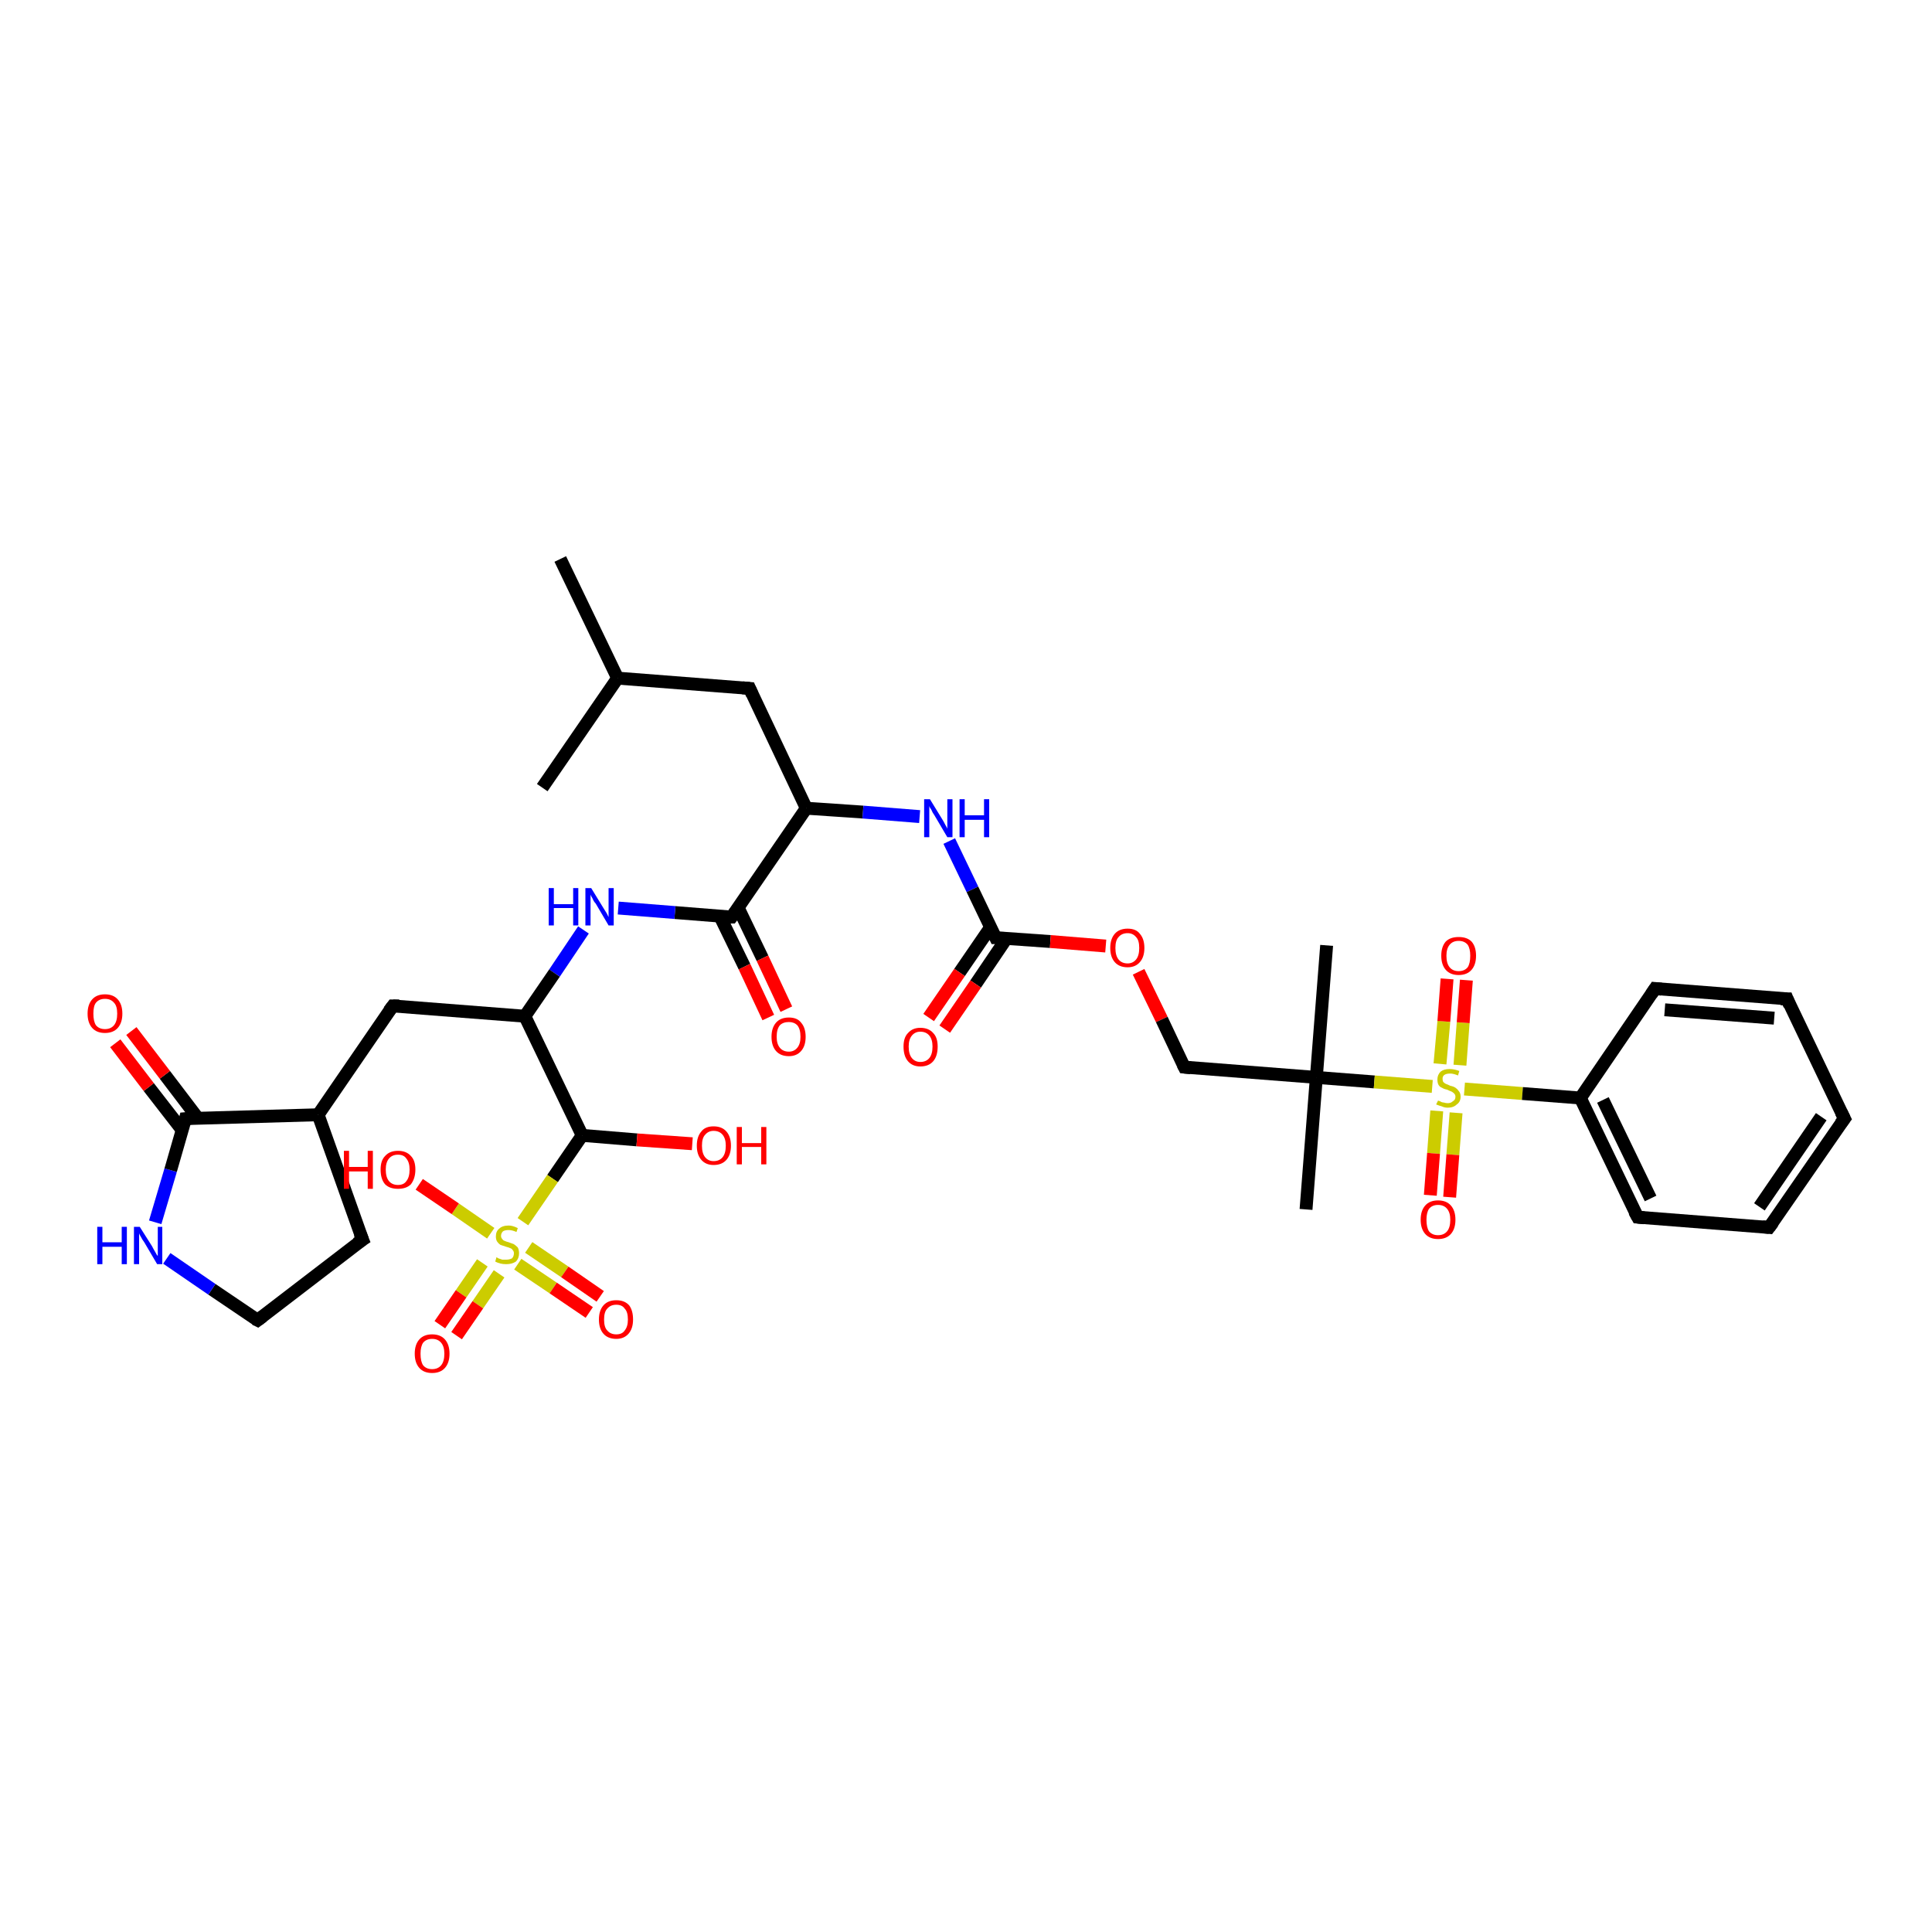 <?xml version='1.0' encoding='iso-8859-1'?>
<svg version='1.1' baseProfile='full'
              xmlns='http://www.w3.org/2000/svg'
                      xmlns:rdkit='http://www.rdkit.org/xml'
                      xmlns:xlink='http://www.w3.org/1999/xlink'
                  xml:space='preserve'
width='300px' height='300px' viewBox='0 0 300 300'>
<!-- END OF HEADER -->
<rect style='opacity:1.0;fill:#FFFFFF;stroke:none' width='300.0' height='300.0' x='0.0' y='0.0'> </rect>
<path class='bond-0 atom-0 atom-1' d='M 87.0,86.8 L 95.9,105.3' style='fill:none;fill-rule:evenodd;stroke:#000000;stroke-width:2.0px;stroke-linecap:butt;stroke-linejoin:miter;stroke-opacity:1' />
<path class='bond-1 atom-1 atom-2' d='M 95.9,105.3 L 84.2,122.3' style='fill:none;fill-rule:evenodd;stroke:#000000;stroke-width:2.0px;stroke-linecap:butt;stroke-linejoin:miter;stroke-opacity:1' />
<path class='bond-2 atom-1 atom-3' d='M 95.9,105.3 L 116.4,106.9' style='fill:none;fill-rule:evenodd;stroke:#000000;stroke-width:2.0px;stroke-linecap:butt;stroke-linejoin:miter;stroke-opacity:1' />
<path class='bond-3 atom-3 atom-4' d='M 116.4,106.9 L 125.2,125.5' style='fill:none;fill-rule:evenodd;stroke:#000000;stroke-width:2.0px;stroke-linecap:butt;stroke-linejoin:miter;stroke-opacity:1' />
<path class='bond-4 atom-4 atom-5' d='M 125.2,125.5 L 134.0,126.1' style='fill:none;fill-rule:evenodd;stroke:#000000;stroke-width:2.0px;stroke-linecap:butt;stroke-linejoin:miter;stroke-opacity:1' />
<path class='bond-4 atom-4 atom-5' d='M 134.0,126.1 L 142.8,126.8' style='fill:none;fill-rule:evenodd;stroke:#0000FF;stroke-width:2.0px;stroke-linecap:butt;stroke-linejoin:miter;stroke-opacity:1' />
<path class='bond-5 atom-5 atom-6' d='M 147.4,130.6 L 151.0,138.1' style='fill:none;fill-rule:evenodd;stroke:#0000FF;stroke-width:2.0px;stroke-linecap:butt;stroke-linejoin:miter;stroke-opacity:1' />
<path class='bond-5 atom-5 atom-6' d='M 151.0,138.1 L 154.6,145.6' style='fill:none;fill-rule:evenodd;stroke:#000000;stroke-width:2.0px;stroke-linecap:butt;stroke-linejoin:miter;stroke-opacity:1' />
<path class='bond-6 atom-6 atom-7' d='M 153.8,144.0 L 149.0,151.0' style='fill:none;fill-rule:evenodd;stroke:#000000;stroke-width:2.0px;stroke-linecap:butt;stroke-linejoin:miter;stroke-opacity:1' />
<path class='bond-6 atom-6 atom-7' d='M 149.0,151.0 L 144.2,158.0' style='fill:none;fill-rule:evenodd;stroke:#FF0000;stroke-width:2.0px;stroke-linecap:butt;stroke-linejoin:miter;stroke-opacity:1' />
<path class='bond-6 atom-6 atom-7' d='M 156.3,145.7 L 151.5,152.8' style='fill:none;fill-rule:evenodd;stroke:#000000;stroke-width:2.0px;stroke-linecap:butt;stroke-linejoin:miter;stroke-opacity:1' />
<path class='bond-6 atom-6 atom-7' d='M 151.5,152.8 L 146.7,159.8' style='fill:none;fill-rule:evenodd;stroke:#FF0000;stroke-width:2.0px;stroke-linecap:butt;stroke-linejoin:miter;stroke-opacity:1' />
<path class='bond-7 atom-6 atom-8' d='M 154.6,145.6 L 163.1,146.2' style='fill:none;fill-rule:evenodd;stroke:#000000;stroke-width:2.0px;stroke-linecap:butt;stroke-linejoin:miter;stroke-opacity:1' />
<path class='bond-7 atom-6 atom-8' d='M 163.1,146.2 L 171.7,146.9' style='fill:none;fill-rule:evenodd;stroke:#FF0000;stroke-width:2.0px;stroke-linecap:butt;stroke-linejoin:miter;stroke-opacity:1' />
<path class='bond-8 atom-8 atom-9' d='M 176.8,150.9 L 180.4,158.3' style='fill:none;fill-rule:evenodd;stroke:#FF0000;stroke-width:2.0px;stroke-linecap:butt;stroke-linejoin:miter;stroke-opacity:1' />
<path class='bond-8 atom-8 atom-9' d='M 180.4,158.3 L 183.9,165.7' style='fill:none;fill-rule:evenodd;stroke:#000000;stroke-width:2.0px;stroke-linecap:butt;stroke-linejoin:miter;stroke-opacity:1' />
<path class='bond-9 atom-9 atom-10' d='M 183.9,165.7 L 204.4,167.3' style='fill:none;fill-rule:evenodd;stroke:#000000;stroke-width:2.0px;stroke-linecap:butt;stroke-linejoin:miter;stroke-opacity:1' />
<path class='bond-10 atom-10 atom-11' d='M 204.4,167.3 L 202.8,187.8' style='fill:none;fill-rule:evenodd;stroke:#000000;stroke-width:2.0px;stroke-linecap:butt;stroke-linejoin:miter;stroke-opacity:1' />
<path class='bond-11 atom-10 atom-12' d='M 204.4,167.3 L 206.0,146.8' style='fill:none;fill-rule:evenodd;stroke:#000000;stroke-width:2.0px;stroke-linecap:butt;stroke-linejoin:miter;stroke-opacity:1' />
<path class='bond-12 atom-10 atom-13' d='M 204.4,167.3 L 213.4,168.0' style='fill:none;fill-rule:evenodd;stroke:#000000;stroke-width:2.0px;stroke-linecap:butt;stroke-linejoin:miter;stroke-opacity:1' />
<path class='bond-12 atom-10 atom-13' d='M 213.4,168.0 L 222.4,168.7' style='fill:none;fill-rule:evenodd;stroke:#CCCC00;stroke-width:2.0px;stroke-linecap:butt;stroke-linejoin:miter;stroke-opacity:1' />
<path class='bond-13 atom-13 atom-14' d='M 226.7,165.4 L 227.2,158.8' style='fill:none;fill-rule:evenodd;stroke:#CCCC00;stroke-width:2.0px;stroke-linecap:butt;stroke-linejoin:miter;stroke-opacity:1' />
<path class='bond-13 atom-13 atom-14' d='M 227.2,158.8 L 227.7,152.2' style='fill:none;fill-rule:evenodd;stroke:#FF0000;stroke-width:2.0px;stroke-linecap:butt;stroke-linejoin:miter;stroke-opacity:1' />
<path class='bond-13 atom-13 atom-14' d='M 223.6,165.2 L 224.2,158.6' style='fill:none;fill-rule:evenodd;stroke:#CCCC00;stroke-width:2.0px;stroke-linecap:butt;stroke-linejoin:miter;stroke-opacity:1' />
<path class='bond-13 atom-13 atom-14' d='M 224.2,158.6 L 224.7,152.0' style='fill:none;fill-rule:evenodd;stroke:#FF0000;stroke-width:2.0px;stroke-linecap:butt;stroke-linejoin:miter;stroke-opacity:1' />
<path class='bond-14 atom-13 atom-15' d='M 223.1,172.5 L 222.6,179.1' style='fill:none;fill-rule:evenodd;stroke:#CCCC00;stroke-width:2.0px;stroke-linecap:butt;stroke-linejoin:miter;stroke-opacity:1' />
<path class='bond-14 atom-13 atom-15' d='M 222.6,179.1 L 222.1,185.6' style='fill:none;fill-rule:evenodd;stroke:#FF0000;stroke-width:2.0px;stroke-linecap:butt;stroke-linejoin:miter;stroke-opacity:1' />
<path class='bond-14 atom-13 atom-15' d='M 226.1,172.8 L 225.6,179.3' style='fill:none;fill-rule:evenodd;stroke:#CCCC00;stroke-width:2.0px;stroke-linecap:butt;stroke-linejoin:miter;stroke-opacity:1' />
<path class='bond-14 atom-13 atom-15' d='M 225.6,179.3 L 225.1,185.9' style='fill:none;fill-rule:evenodd;stroke:#FF0000;stroke-width:2.0px;stroke-linecap:butt;stroke-linejoin:miter;stroke-opacity:1' />
<path class='bond-15 atom-13 atom-16' d='M 227.4,169.1 L 236.4,169.8' style='fill:none;fill-rule:evenodd;stroke:#CCCC00;stroke-width:2.0px;stroke-linecap:butt;stroke-linejoin:miter;stroke-opacity:1' />
<path class='bond-15 atom-13 atom-16' d='M 236.4,169.8 L 245.4,170.5' style='fill:none;fill-rule:evenodd;stroke:#000000;stroke-width:2.0px;stroke-linecap:butt;stroke-linejoin:miter;stroke-opacity:1' />
<path class='bond-16 atom-16 atom-17' d='M 245.4,170.5 L 254.3,189.0' style='fill:none;fill-rule:evenodd;stroke:#000000;stroke-width:2.0px;stroke-linecap:butt;stroke-linejoin:miter;stroke-opacity:1' />
<path class='bond-16 atom-16 atom-17' d='M 248.9,170.8 L 256.3,186.1' style='fill:none;fill-rule:evenodd;stroke:#000000;stroke-width:2.0px;stroke-linecap:butt;stroke-linejoin:miter;stroke-opacity:1' />
<path class='bond-17 atom-17 atom-18' d='M 254.3,189.0 L 274.7,190.6' style='fill:none;fill-rule:evenodd;stroke:#000000;stroke-width:2.0px;stroke-linecap:butt;stroke-linejoin:miter;stroke-opacity:1' />
<path class='bond-18 atom-18 atom-19' d='M 274.7,190.6 L 286.4,173.7' style='fill:none;fill-rule:evenodd;stroke:#000000;stroke-width:2.0px;stroke-linecap:butt;stroke-linejoin:miter;stroke-opacity:1' />
<path class='bond-18 atom-18 atom-19' d='M 273.2,187.4 L 282.8,173.4' style='fill:none;fill-rule:evenodd;stroke:#000000;stroke-width:2.0px;stroke-linecap:butt;stroke-linejoin:miter;stroke-opacity:1' />
<path class='bond-19 atom-19 atom-20' d='M 286.4,173.7 L 277.5,155.1' style='fill:none;fill-rule:evenodd;stroke:#000000;stroke-width:2.0px;stroke-linecap:butt;stroke-linejoin:miter;stroke-opacity:1' />
<path class='bond-20 atom-20 atom-21' d='M 277.5,155.1 L 257.0,153.5' style='fill:none;fill-rule:evenodd;stroke:#000000;stroke-width:2.0px;stroke-linecap:butt;stroke-linejoin:miter;stroke-opacity:1' />
<path class='bond-20 atom-20 atom-21' d='M 275.5,158.1 L 258.5,156.8' style='fill:none;fill-rule:evenodd;stroke:#000000;stroke-width:2.0px;stroke-linecap:butt;stroke-linejoin:miter;stroke-opacity:1' />
<path class='bond-21 atom-4 atom-22' d='M 125.2,125.5 L 113.6,142.4' style='fill:none;fill-rule:evenodd;stroke:#000000;stroke-width:2.0px;stroke-linecap:butt;stroke-linejoin:miter;stroke-opacity:1' />
<path class='bond-22 atom-22 atom-23' d='M 111.8,142.3 L 115.6,150.1' style='fill:none;fill-rule:evenodd;stroke:#000000;stroke-width:2.0px;stroke-linecap:butt;stroke-linejoin:miter;stroke-opacity:1' />
<path class='bond-22 atom-22 atom-23' d='M 115.6,150.1 L 119.3,158.0' style='fill:none;fill-rule:evenodd;stroke:#FF0000;stroke-width:2.0px;stroke-linecap:butt;stroke-linejoin:miter;stroke-opacity:1' />
<path class='bond-22 atom-22 atom-23' d='M 114.6,140.9 L 118.4,148.8' style='fill:none;fill-rule:evenodd;stroke:#000000;stroke-width:2.0px;stroke-linecap:butt;stroke-linejoin:miter;stroke-opacity:1' />
<path class='bond-22 atom-22 atom-23' d='M 118.4,148.8 L 122.1,156.7' style='fill:none;fill-rule:evenodd;stroke:#FF0000;stroke-width:2.0px;stroke-linecap:butt;stroke-linejoin:miter;stroke-opacity:1' />
<path class='bond-23 atom-22 atom-24' d='M 113.6,142.4 L 104.8,141.7' style='fill:none;fill-rule:evenodd;stroke:#000000;stroke-width:2.0px;stroke-linecap:butt;stroke-linejoin:miter;stroke-opacity:1' />
<path class='bond-23 atom-22 atom-24' d='M 104.8,141.7 L 96.0,141.0' style='fill:none;fill-rule:evenodd;stroke:#0000FF;stroke-width:2.0px;stroke-linecap:butt;stroke-linejoin:miter;stroke-opacity:1' />
<path class='bond-24 atom-24 atom-25' d='M 90.6,144.4 L 86.1,151.1' style='fill:none;fill-rule:evenodd;stroke:#0000FF;stroke-width:2.0px;stroke-linecap:butt;stroke-linejoin:miter;stroke-opacity:1' />
<path class='bond-24 atom-24 atom-25' d='M 86.1,151.1 L 81.5,157.8' style='fill:none;fill-rule:evenodd;stroke:#000000;stroke-width:2.0px;stroke-linecap:butt;stroke-linejoin:miter;stroke-opacity:1' />
<path class='bond-25 atom-25 atom-26' d='M 81.5,157.8 L 61.0,156.2' style='fill:none;fill-rule:evenodd;stroke:#000000;stroke-width:2.0px;stroke-linecap:butt;stroke-linejoin:miter;stroke-opacity:1' />
<path class='bond-26 atom-26 atom-27' d='M 61.0,156.2 L 49.4,173.1' style='fill:none;fill-rule:evenodd;stroke:#000000;stroke-width:2.0px;stroke-linecap:butt;stroke-linejoin:miter;stroke-opacity:1' />
<path class='bond-27 atom-27 atom-28' d='M 49.4,173.1 L 56.3,192.5' style='fill:none;fill-rule:evenodd;stroke:#000000;stroke-width:2.0px;stroke-linecap:butt;stroke-linejoin:miter;stroke-opacity:1' />
<path class='bond-28 atom-28 atom-29' d='M 56.3,192.5 L 40.0,205.0' style='fill:none;fill-rule:evenodd;stroke:#000000;stroke-width:2.0px;stroke-linecap:butt;stroke-linejoin:miter;stroke-opacity:1' />
<path class='bond-29 atom-29 atom-30' d='M 40.0,205.0 L 32.9,200.2' style='fill:none;fill-rule:evenodd;stroke:#000000;stroke-width:2.0px;stroke-linecap:butt;stroke-linejoin:miter;stroke-opacity:1' />
<path class='bond-29 atom-29 atom-30' d='M 32.9,200.2 L 25.9,195.4' style='fill:none;fill-rule:evenodd;stroke:#0000FF;stroke-width:2.0px;stroke-linecap:butt;stroke-linejoin:miter;stroke-opacity:1' />
<path class='bond-30 atom-30 atom-31' d='M 24.1,189.8 L 26.5,181.7' style='fill:none;fill-rule:evenodd;stroke:#0000FF;stroke-width:2.0px;stroke-linecap:butt;stroke-linejoin:miter;stroke-opacity:1' />
<path class='bond-30 atom-30 atom-31' d='M 26.5,181.7 L 28.8,173.7' style='fill:none;fill-rule:evenodd;stroke:#000000;stroke-width:2.0px;stroke-linecap:butt;stroke-linejoin:miter;stroke-opacity:1' />
<path class='bond-31 atom-31 atom-32' d='M 30.7,173.6 L 25.6,166.9' style='fill:none;fill-rule:evenodd;stroke:#000000;stroke-width:2.0px;stroke-linecap:butt;stroke-linejoin:miter;stroke-opacity:1' />
<path class='bond-31 atom-31 atom-32' d='M 25.6,166.9 L 20.4,160.1' style='fill:none;fill-rule:evenodd;stroke:#FF0000;stroke-width:2.0px;stroke-linecap:butt;stroke-linejoin:miter;stroke-opacity:1' />
<path class='bond-31 atom-31 atom-32' d='M 28.3,175.5 L 23.1,168.8' style='fill:none;fill-rule:evenodd;stroke:#000000;stroke-width:2.0px;stroke-linecap:butt;stroke-linejoin:miter;stroke-opacity:1' />
<path class='bond-31 atom-31 atom-32' d='M 23.1,168.8 L 17.9,162.0' style='fill:none;fill-rule:evenodd;stroke:#FF0000;stroke-width:2.0px;stroke-linecap:butt;stroke-linejoin:miter;stroke-opacity:1' />
<path class='bond-32 atom-25 atom-33' d='M 81.5,157.8 L 90.4,176.3' style='fill:none;fill-rule:evenodd;stroke:#000000;stroke-width:2.0px;stroke-linecap:butt;stroke-linejoin:miter;stroke-opacity:1' />
<path class='bond-33 atom-33 atom-34' d='M 90.4,176.3 L 98.9,177.0' style='fill:none;fill-rule:evenodd;stroke:#000000;stroke-width:2.0px;stroke-linecap:butt;stroke-linejoin:miter;stroke-opacity:1' />
<path class='bond-33 atom-33 atom-34' d='M 98.9,177.0 L 107.5,177.6' style='fill:none;fill-rule:evenodd;stroke:#FF0000;stroke-width:2.0px;stroke-linecap:butt;stroke-linejoin:miter;stroke-opacity:1' />
<path class='bond-34 atom-33 atom-35' d='M 90.4,176.3 L 85.8,183.0' style='fill:none;fill-rule:evenodd;stroke:#000000;stroke-width:2.0px;stroke-linecap:butt;stroke-linejoin:miter;stroke-opacity:1' />
<path class='bond-34 atom-33 atom-35' d='M 85.8,183.0 L 81.2,189.7' style='fill:none;fill-rule:evenodd;stroke:#CCCC00;stroke-width:2.0px;stroke-linecap:butt;stroke-linejoin:miter;stroke-opacity:1' />
<path class='bond-35 atom-35 atom-36' d='M 74.9,196.1 L 71.6,200.9' style='fill:none;fill-rule:evenodd;stroke:#CCCC00;stroke-width:2.0px;stroke-linecap:butt;stroke-linejoin:miter;stroke-opacity:1' />
<path class='bond-35 atom-35 atom-36' d='M 71.6,200.9 L 68.3,205.7' style='fill:none;fill-rule:evenodd;stroke:#FF0000;stroke-width:2.0px;stroke-linecap:butt;stroke-linejoin:miter;stroke-opacity:1' />
<path class='bond-35 atom-35 atom-36' d='M 77.5,197.8 L 74.2,202.6' style='fill:none;fill-rule:evenodd;stroke:#CCCC00;stroke-width:2.0px;stroke-linecap:butt;stroke-linejoin:miter;stroke-opacity:1' />
<path class='bond-35 atom-35 atom-36' d='M 74.2,202.6 L 70.9,207.4' style='fill:none;fill-rule:evenodd;stroke:#FF0000;stroke-width:2.0px;stroke-linecap:butt;stroke-linejoin:miter;stroke-opacity:1' />
<path class='bond-36 atom-35 atom-37' d='M 80.4,196.3 L 85.9,200.0' style='fill:none;fill-rule:evenodd;stroke:#CCCC00;stroke-width:2.0px;stroke-linecap:butt;stroke-linejoin:miter;stroke-opacity:1' />
<path class='bond-36 atom-35 atom-37' d='M 85.9,200.0 L 91.5,203.8' style='fill:none;fill-rule:evenodd;stroke:#FF0000;stroke-width:2.0px;stroke-linecap:butt;stroke-linejoin:miter;stroke-opacity:1' />
<path class='bond-36 atom-35 atom-37' d='M 82.1,193.7 L 87.7,197.5' style='fill:none;fill-rule:evenodd;stroke:#CCCC00;stroke-width:2.0px;stroke-linecap:butt;stroke-linejoin:miter;stroke-opacity:1' />
<path class='bond-36 atom-35 atom-37' d='M 87.7,197.5 L 93.2,201.3' style='fill:none;fill-rule:evenodd;stroke:#FF0000;stroke-width:2.0px;stroke-linecap:butt;stroke-linejoin:miter;stroke-opacity:1' />
<path class='bond-37 atom-35 atom-38' d='M 76.2,191.5 L 70.7,187.7' style='fill:none;fill-rule:evenodd;stroke:#CCCC00;stroke-width:2.0px;stroke-linecap:butt;stroke-linejoin:miter;stroke-opacity:1' />
<path class='bond-37 atom-35 atom-38' d='M 70.7,187.7 L 65.1,183.9' style='fill:none;fill-rule:evenodd;stroke:#FF0000;stroke-width:2.0px;stroke-linecap:butt;stroke-linejoin:miter;stroke-opacity:1' />
<path class='bond-38 atom-21 atom-16' d='M 257.0,153.5 L 245.4,170.5' style='fill:none;fill-rule:evenodd;stroke:#000000;stroke-width:2.0px;stroke-linecap:butt;stroke-linejoin:miter;stroke-opacity:1' />
<path class='bond-39 atom-31 atom-27' d='M 28.8,173.7 L 49.4,173.1' style='fill:none;fill-rule:evenodd;stroke:#000000;stroke-width:2.0px;stroke-linecap:butt;stroke-linejoin:miter;stroke-opacity:1' />
<path d='M 115.3,106.8 L 116.4,106.9 L 116.8,107.8' style='fill:none;stroke:#000000;stroke-width:2.0px;stroke-linecap:butt;stroke-linejoin:miter;stroke-opacity:1;' />
<path d='M 154.4,145.2 L 154.6,145.6 L 155.0,145.6' style='fill:none;stroke:#000000;stroke-width:2.0px;stroke-linecap:butt;stroke-linejoin:miter;stroke-opacity:1;' />
<path d='M 183.7,165.3 L 183.9,165.7 L 184.9,165.8' style='fill:none;stroke:#000000;stroke-width:2.0px;stroke-linecap:butt;stroke-linejoin:miter;stroke-opacity:1;' />
<path d='M 253.8,188.1 L 254.3,189.0 L 255.3,189.1' style='fill:none;stroke:#000000;stroke-width:2.0px;stroke-linecap:butt;stroke-linejoin:miter;stroke-opacity:1;' />
<path d='M 273.7,190.5 L 274.7,190.6 L 275.3,189.8' style='fill:none;stroke:#000000;stroke-width:2.0px;stroke-linecap:butt;stroke-linejoin:miter;stroke-opacity:1;' />
<path d='M 285.8,174.5 L 286.4,173.7 L 285.9,172.7' style='fill:none;stroke:#000000;stroke-width:2.0px;stroke-linecap:butt;stroke-linejoin:miter;stroke-opacity:1;' />
<path d='M 277.9,156.1 L 277.5,155.1 L 276.5,155.1' style='fill:none;stroke:#000000;stroke-width:2.0px;stroke-linecap:butt;stroke-linejoin:miter;stroke-opacity:1;' />
<path d='M 258.0,153.6 L 257.0,153.5 L 256.4,154.4' style='fill:none;stroke:#000000;stroke-width:2.0px;stroke-linecap:butt;stroke-linejoin:miter;stroke-opacity:1;' />
<path d='M 114.2,141.6 L 113.6,142.4 L 113.2,142.4' style='fill:none;stroke:#000000;stroke-width:2.0px;stroke-linecap:butt;stroke-linejoin:miter;stroke-opacity:1;' />
<path d='M 62.0,156.2 L 61.0,156.2 L 60.4,157.0' style='fill:none;stroke:#000000;stroke-width:2.0px;stroke-linecap:butt;stroke-linejoin:miter;stroke-opacity:1;' />
<path d='M 55.9,191.5 L 56.3,192.5 L 55.4,193.1' style='fill:none;stroke:#000000;stroke-width:2.0px;stroke-linecap:butt;stroke-linejoin:miter;stroke-opacity:1;' />
<path d='M 40.8,204.4 L 40.0,205.0 L 39.6,204.8' style='fill:none;stroke:#000000;stroke-width:2.0px;stroke-linecap:butt;stroke-linejoin:miter;stroke-opacity:1;' />
<path d='M 28.7,174.1 L 28.8,173.7 L 29.9,173.6' style='fill:none;stroke:#000000;stroke-width:2.0px;stroke-linecap:butt;stroke-linejoin:miter;stroke-opacity:1;' />
<path class='atom-5' d='M 144.4 124.1
L 146.3 127.2
Q 146.5 127.5, 146.8 128.1
Q 147.1 128.6, 147.1 128.7
L 147.1 124.1
L 147.9 124.1
L 147.9 130.0
L 147.1 130.0
L 145.1 126.6
Q 144.8 126.2, 144.6 125.7
Q 144.3 125.3, 144.3 125.1
L 144.3 130.0
L 143.5 130.0
L 143.5 124.1
L 144.4 124.1
' fill='#0000FF'/>
<path class='atom-5' d='M 149.0 124.1
L 149.8 124.1
L 149.8 126.6
L 152.8 126.6
L 152.8 124.1
L 153.6 124.1
L 153.6 130.0
L 152.8 130.0
L 152.8 127.3
L 149.8 127.3
L 149.8 130.0
L 149.0 130.0
L 149.0 124.1
' fill='#0000FF'/>
<path class='atom-7' d='M 140.3 162.5
Q 140.3 161.1, 141.0 160.4
Q 141.7 159.6, 142.9 159.6
Q 144.2 159.6, 144.9 160.4
Q 145.6 161.1, 145.6 162.5
Q 145.6 164.0, 144.9 164.8
Q 144.2 165.6, 142.9 165.6
Q 141.7 165.6, 141.0 164.8
Q 140.3 164.0, 140.3 162.5
M 142.9 164.9
Q 143.8 164.9, 144.3 164.3
Q 144.8 163.7, 144.8 162.5
Q 144.8 161.4, 144.3 160.8
Q 143.8 160.2, 142.9 160.2
Q 142.1 160.2, 141.6 160.8
Q 141.1 161.4, 141.1 162.5
Q 141.1 163.7, 141.6 164.3
Q 142.1 164.9, 142.9 164.9
' fill='#FF0000'/>
<path class='atom-8' d='M 172.4 147.2
Q 172.4 145.8, 173.1 145.0
Q 173.8 144.2, 175.1 144.2
Q 176.4 144.2, 177.0 145.0
Q 177.7 145.8, 177.7 147.2
Q 177.7 148.6, 177.0 149.4
Q 176.3 150.2, 175.1 150.2
Q 173.8 150.2, 173.1 149.4
Q 172.4 148.6, 172.4 147.2
M 175.1 149.6
Q 175.9 149.6, 176.4 149.0
Q 176.9 148.4, 176.9 147.2
Q 176.9 146.0, 176.4 145.5
Q 175.9 144.9, 175.1 144.9
Q 174.2 144.9, 173.7 145.5
Q 173.2 146.0, 173.2 147.2
Q 173.2 148.4, 173.7 149.0
Q 174.2 149.6, 175.1 149.6
' fill='#FF0000'/>
<path class='atom-13' d='M 223.3 170.9
Q 223.3 170.9, 223.6 171.0
Q 223.9 171.2, 224.2 171.2
Q 224.5 171.3, 224.8 171.3
Q 225.3 171.3, 225.6 171.0
Q 226.0 170.8, 226.0 170.3
Q 226.0 170.0, 225.8 169.8
Q 225.6 169.6, 225.4 169.5
Q 225.1 169.4, 224.7 169.2
Q 224.2 169.1, 223.9 168.9
Q 223.6 168.8, 223.4 168.5
Q 223.2 168.2, 223.2 167.6
Q 223.2 166.9, 223.7 166.4
Q 224.2 166.0, 225.1 166.0
Q 225.8 166.0, 226.6 166.3
L 226.4 167.0
Q 225.7 166.7, 225.2 166.7
Q 224.6 166.7, 224.3 166.9
Q 224.0 167.1, 224.0 167.5
Q 224.0 167.8, 224.1 168.0
Q 224.3 168.2, 224.5 168.3
Q 224.8 168.4, 225.2 168.6
Q 225.7 168.7, 226.0 168.9
Q 226.3 169.1, 226.5 169.4
Q 226.8 169.7, 226.8 170.3
Q 226.8 171.1, 226.2 171.5
Q 225.7 172.0, 224.8 172.0
Q 224.3 172.0, 223.9 171.8
Q 223.5 171.7, 223.0 171.5
L 223.3 170.9
' fill='#CCCC00'/>
<path class='atom-14' d='M 223.8 148.4
Q 223.8 147.0, 224.5 146.2
Q 225.2 145.5, 226.5 145.5
Q 227.8 145.5, 228.5 146.2
Q 229.2 147.0, 229.2 148.4
Q 229.2 149.8, 228.5 150.6
Q 227.8 151.4, 226.5 151.4
Q 225.2 151.4, 224.5 150.6
Q 223.8 149.8, 223.8 148.4
M 226.5 150.8
Q 227.4 150.8, 227.9 150.2
Q 228.3 149.6, 228.3 148.4
Q 228.3 147.3, 227.9 146.7
Q 227.4 146.1, 226.5 146.1
Q 225.6 146.1, 225.1 146.7
Q 224.6 147.3, 224.6 148.4
Q 224.6 149.6, 225.1 150.2
Q 225.6 150.8, 226.5 150.8
' fill='#FF0000'/>
<path class='atom-15' d='M 220.6 189.4
Q 220.6 188.0, 221.3 187.2
Q 222.0 186.4, 223.3 186.4
Q 224.6 186.4, 225.3 187.2
Q 226.0 188.0, 226.0 189.4
Q 226.0 190.8, 225.3 191.6
Q 224.6 192.4, 223.3 192.4
Q 222.0 192.4, 221.3 191.6
Q 220.6 190.8, 220.6 189.4
M 223.3 191.8
Q 224.2 191.8, 224.7 191.2
Q 225.2 190.6, 225.2 189.4
Q 225.2 188.3, 224.7 187.7
Q 224.2 187.1, 223.3 187.1
Q 222.4 187.1, 221.9 187.7
Q 221.5 188.3, 221.5 189.4
Q 221.5 190.6, 221.9 191.2
Q 222.4 191.8, 223.3 191.8
' fill='#FF0000'/>
<path class='atom-23' d='M 119.8 161.0
Q 119.8 159.6, 120.5 158.8
Q 121.2 158.0, 122.5 158.0
Q 123.8 158.0, 124.4 158.8
Q 125.1 159.6, 125.1 161.0
Q 125.1 162.4, 124.4 163.2
Q 123.7 164.0, 122.5 164.0
Q 121.2 164.0, 120.5 163.2
Q 119.8 162.4, 119.8 161.0
M 122.5 163.3
Q 123.3 163.3, 123.8 162.7
Q 124.3 162.1, 124.3 161.0
Q 124.3 159.8, 123.8 159.2
Q 123.3 158.7, 122.5 158.7
Q 121.6 158.7, 121.1 159.2
Q 120.6 159.8, 120.6 161.0
Q 120.6 162.1, 121.1 162.7
Q 121.6 163.3, 122.5 163.3
' fill='#FF0000'/>
<path class='atom-24' d='M 85.2 137.9
L 86.0 137.9
L 86.0 140.4
L 89.0 140.4
L 89.0 137.9
L 89.8 137.9
L 89.8 143.7
L 89.0 143.7
L 89.0 141.0
L 86.0 141.0
L 86.0 143.7
L 85.2 143.7
L 85.2 137.9
' fill='#0000FF'/>
<path class='atom-24' d='M 91.8 137.9
L 93.7 141.0
Q 93.9 141.3, 94.2 141.8
Q 94.5 142.4, 94.5 142.4
L 94.5 137.9
L 95.3 137.9
L 95.3 143.7
L 94.5 143.7
L 92.5 140.3
Q 92.2 140.0, 92.0 139.5
Q 91.7 139.0, 91.7 138.9
L 91.7 143.7
L 90.9 143.7
L 90.9 137.9
L 91.8 137.9
' fill='#0000FF'/>
<path class='atom-30' d='M 15.1 190.5
L 15.9 190.5
L 15.9 192.9
L 18.9 192.9
L 18.9 190.5
L 19.7 190.5
L 19.7 196.3
L 18.9 196.3
L 18.9 193.6
L 15.9 193.6
L 15.9 196.3
L 15.1 196.3
L 15.1 190.5
' fill='#0000FF'/>
<path class='atom-30' d='M 21.7 190.5
L 23.6 193.5
Q 23.8 193.9, 24.1 194.4
Q 24.4 195.0, 24.5 195.0
L 24.5 190.5
L 25.2 190.5
L 25.2 196.3
L 24.4 196.3
L 22.4 192.9
Q 22.1 192.5, 21.9 192.1
Q 21.6 191.6, 21.6 191.5
L 21.6 196.3
L 20.8 196.3
L 20.8 190.5
L 21.7 190.5
' fill='#0000FF'/>
<path class='atom-32' d='M 13.6 157.4
Q 13.6 156.0, 14.3 155.2
Q 15.0 154.4, 16.3 154.4
Q 17.6 154.4, 18.3 155.2
Q 19.0 156.0, 19.0 157.4
Q 19.0 158.8, 18.3 159.6
Q 17.6 160.4, 16.3 160.4
Q 15.0 160.4, 14.3 159.6
Q 13.6 158.8, 13.6 157.4
M 16.3 159.8
Q 17.2 159.8, 17.7 159.2
Q 18.2 158.6, 18.2 157.4
Q 18.2 156.2, 17.7 155.7
Q 17.2 155.1, 16.3 155.1
Q 15.4 155.1, 14.9 155.7
Q 14.5 156.2, 14.5 157.4
Q 14.5 158.6, 14.9 159.2
Q 15.4 159.8, 16.3 159.8
' fill='#FF0000'/>
<path class='atom-34' d='M 108.2 177.9
Q 108.2 176.5, 108.9 175.7
Q 109.5 174.9, 110.8 174.9
Q 112.1 174.9, 112.8 175.7
Q 113.5 176.5, 113.5 177.9
Q 113.5 179.3, 112.8 180.1
Q 112.1 180.9, 110.8 180.9
Q 109.6 180.9, 108.9 180.1
Q 108.2 179.3, 108.2 177.9
M 110.8 180.3
Q 111.7 180.3, 112.2 179.7
Q 112.7 179.1, 112.7 177.9
Q 112.7 176.8, 112.2 176.2
Q 111.7 175.6, 110.8 175.6
Q 110.0 175.6, 109.5 176.2
Q 109.0 176.7, 109.0 177.9
Q 109.0 179.1, 109.5 179.7
Q 110.0 180.3, 110.8 180.3
' fill='#FF0000'/>
<path class='atom-34' d='M 114.4 175.0
L 115.2 175.0
L 115.2 177.5
L 118.2 177.5
L 118.2 175.0
L 119.0 175.0
L 119.0 180.8
L 118.2 180.8
L 118.2 178.1
L 115.2 178.1
L 115.2 180.8
L 114.4 180.8
L 114.4 175.0
' fill='#FF0000'/>
<path class='atom-35' d='M 77.1 195.2
Q 77.2 195.3, 77.4 195.4
Q 77.7 195.5, 78.0 195.6
Q 78.3 195.6, 78.6 195.6
Q 79.1 195.6, 79.5 195.4
Q 79.8 195.1, 79.8 194.6
Q 79.8 194.3, 79.6 194.1
Q 79.5 193.9, 79.2 193.8
Q 79.0 193.7, 78.6 193.6
Q 78.0 193.4, 77.7 193.3
Q 77.4 193.1, 77.2 192.8
Q 77.0 192.5, 77.0 192.0
Q 77.0 191.2, 77.5 190.8
Q 78.0 190.3, 79.0 190.3
Q 79.6 190.3, 80.4 190.7
L 80.2 191.3
Q 79.5 191.0, 79.0 191.0
Q 78.4 191.0, 78.1 191.2
Q 77.8 191.5, 77.8 191.9
Q 77.8 192.2, 78.0 192.4
Q 78.1 192.6, 78.4 192.7
Q 78.6 192.8, 79.0 192.9
Q 79.5 193.1, 79.8 193.2
Q 80.1 193.4, 80.4 193.7
Q 80.6 194.1, 80.6 194.6
Q 80.6 195.4, 80.1 195.9
Q 79.5 196.3, 78.6 196.3
Q 78.1 196.3, 77.7 196.2
Q 77.3 196.1, 76.9 195.9
L 77.1 195.2
' fill='#CCCC00'/>
<path class='atom-36' d='M 64.4 210.2
Q 64.4 208.8, 65.1 208.0
Q 65.8 207.2, 67.1 207.2
Q 68.4 207.2, 69.1 208.0
Q 69.8 208.8, 69.8 210.2
Q 69.8 211.6, 69.1 212.4
Q 68.4 213.2, 67.1 213.2
Q 65.8 213.2, 65.1 212.4
Q 64.4 211.6, 64.4 210.2
M 67.1 212.6
Q 68.0 212.6, 68.5 212.0
Q 69.0 211.4, 69.0 210.2
Q 69.0 209.1, 68.5 208.5
Q 68.0 207.9, 67.1 207.9
Q 66.2 207.9, 65.7 208.5
Q 65.3 209.1, 65.3 210.2
Q 65.3 211.4, 65.7 212.0
Q 66.2 212.6, 67.1 212.6
' fill='#FF0000'/>
<path class='atom-37' d='M 93.0 204.9
Q 93.0 203.5, 93.7 202.7
Q 94.4 201.9, 95.7 201.9
Q 97.0 201.9, 97.7 202.7
Q 98.3 203.5, 98.3 204.9
Q 98.3 206.3, 97.6 207.1
Q 96.9 207.9, 95.7 207.9
Q 94.4 207.9, 93.7 207.1
Q 93.0 206.3, 93.0 204.9
M 95.7 207.2
Q 96.6 207.2, 97.0 206.6
Q 97.5 206.0, 97.5 204.9
Q 97.5 203.7, 97.0 203.2
Q 96.6 202.6, 95.7 202.6
Q 94.8 202.6, 94.3 203.2
Q 93.8 203.7, 93.8 204.9
Q 93.8 206.1, 94.3 206.6
Q 94.8 207.2, 95.7 207.2
' fill='#FF0000'/>
<path class='atom-38' d='M 53.4 178.7
L 54.2 178.7
L 54.2 181.2
L 57.1 181.2
L 57.1 178.7
L 57.9 178.7
L 57.9 184.6
L 57.1 184.6
L 57.1 181.9
L 54.2 181.9
L 54.2 184.6
L 53.4 184.6
L 53.4 178.7
' fill='#FF0000'/>
<path class='atom-38' d='M 59.1 181.6
Q 59.1 180.2, 59.8 179.5
Q 60.5 178.7, 61.8 178.7
Q 63.1 178.7, 63.8 179.5
Q 64.5 180.2, 64.5 181.6
Q 64.5 183.0, 63.8 183.9
Q 63.1 184.6, 61.8 184.6
Q 60.5 184.6, 59.8 183.9
Q 59.1 183.1, 59.1 181.6
M 61.8 184.0
Q 62.7 184.0, 63.1 183.4
Q 63.6 182.8, 63.6 181.6
Q 63.6 180.5, 63.1 179.9
Q 62.7 179.3, 61.8 179.3
Q 60.9 179.3, 60.4 179.9
Q 59.9 180.5, 59.9 181.6
Q 59.9 182.8, 60.4 183.4
Q 60.9 184.0, 61.8 184.0
' fill='#FF0000'/>
</svg>
